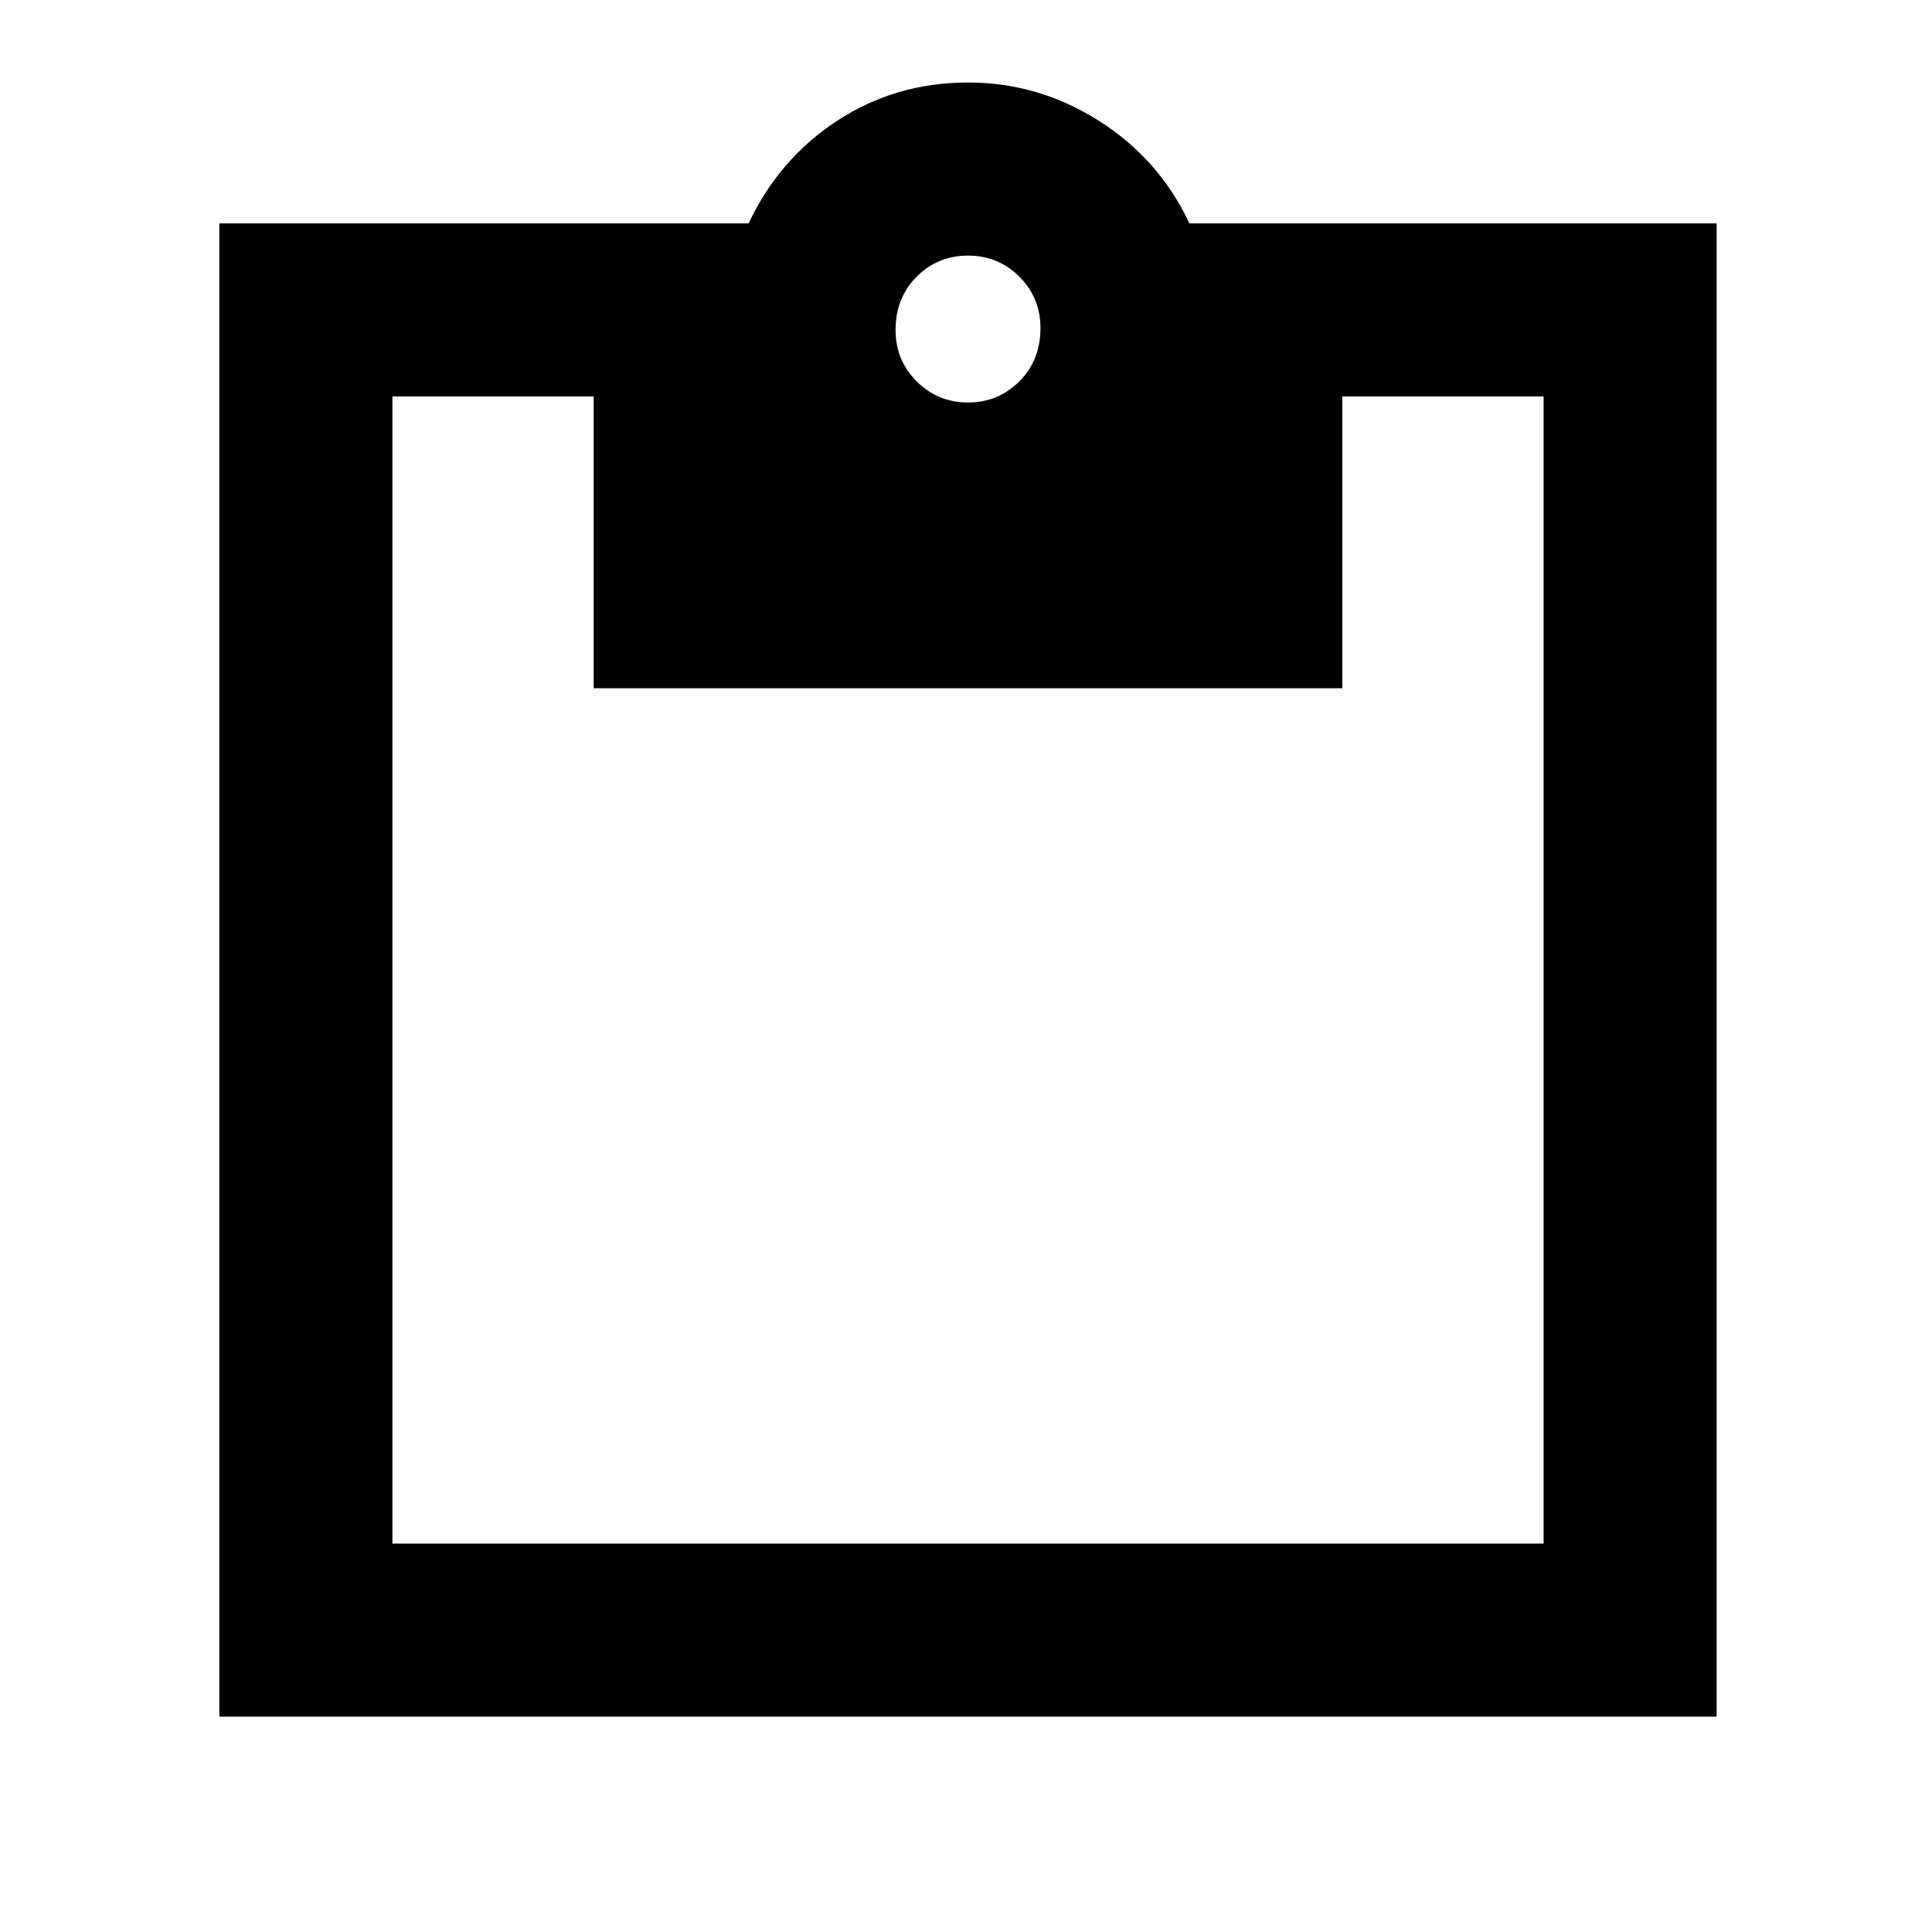 <svg xmlns="http://www.w3.org/2000/svg" height="24" width="24"><path d="M12.025 5q.375 0 .638-.263.262-.262.262-.662 0-.375-.262-.638-.263-.262-.638-.262t-.638.262q-.262.263-.262.663 0 .375.262.637.263.263.638.263Zm-9.3 16.325V2.775H9.3q.375-.8 1.1-1.275.725-.475 1.625-.475.875 0 1.625.475t1.125 1.275h6.55v18.55Zm2.15-2.15h14.3V4.925h-2.5V8.55h-9.3V4.925h-2.5Z"/></svg>